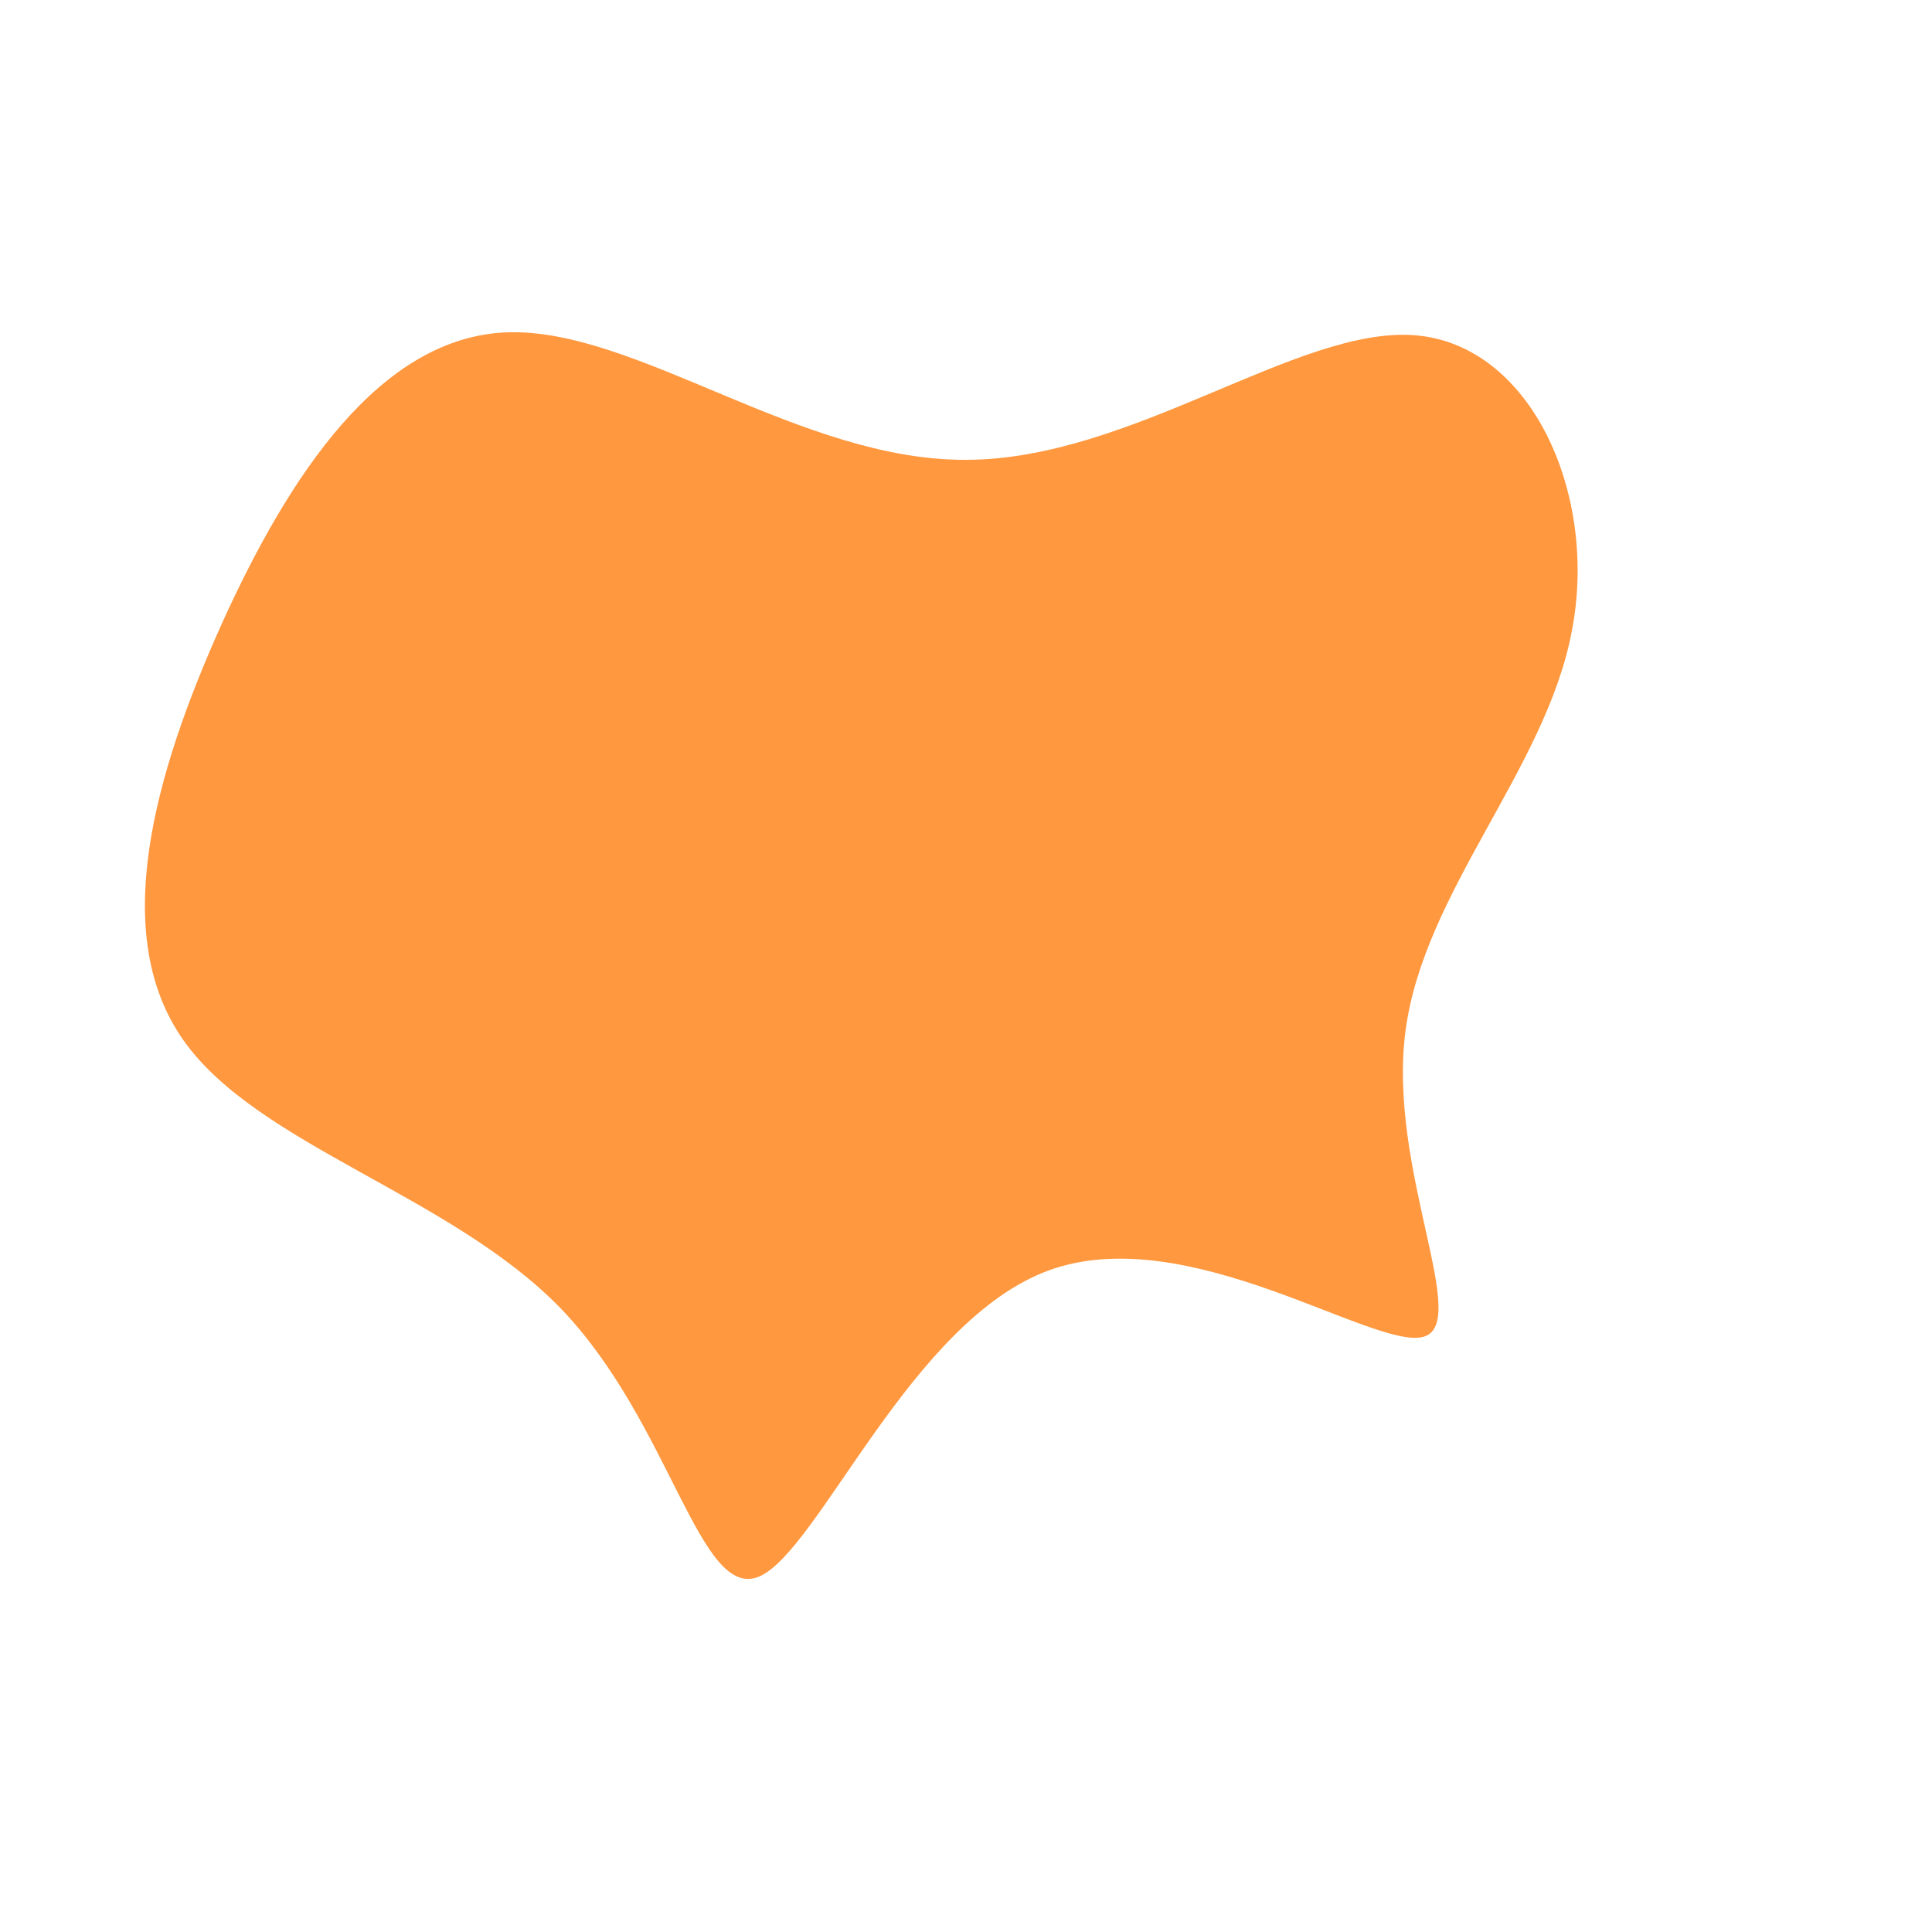 <?xml version="1.0" standalone="no"?>
<svg viewBox="0 0 200 200" xmlns="http://www.w3.org/2000/svg">
  <path fill="#FF983F" d="M46.4,-65.3C58.5,-64.4,65.5,-48.8,62.7,-34.6C60,-20.4,47.4,-7.7,45.5,6.7C43.6,21,52.4,37.1,47.3,38.4C42.1,39.7,22.9,26.3,8.6,31.5C-5.7,36.7,-15.2,60.5,-21.4,63.2C-27.6,65.8,-30.5,47.4,-41.9,35.5C-53.3,23.7,-73.3,18.6,-81,7.7C-88.7,-3.2,-84.1,-19.7,-77.1,-35.3C-70.1,-50.8,-60.6,-65.2,-47.4,-65.6C-34.1,-66,-17.1,-52.3,0,-52.4C17.1,-52.4,34.3,-66.2,46.4,-65.3Z" transform="translate(100 100)" />
</svg>
